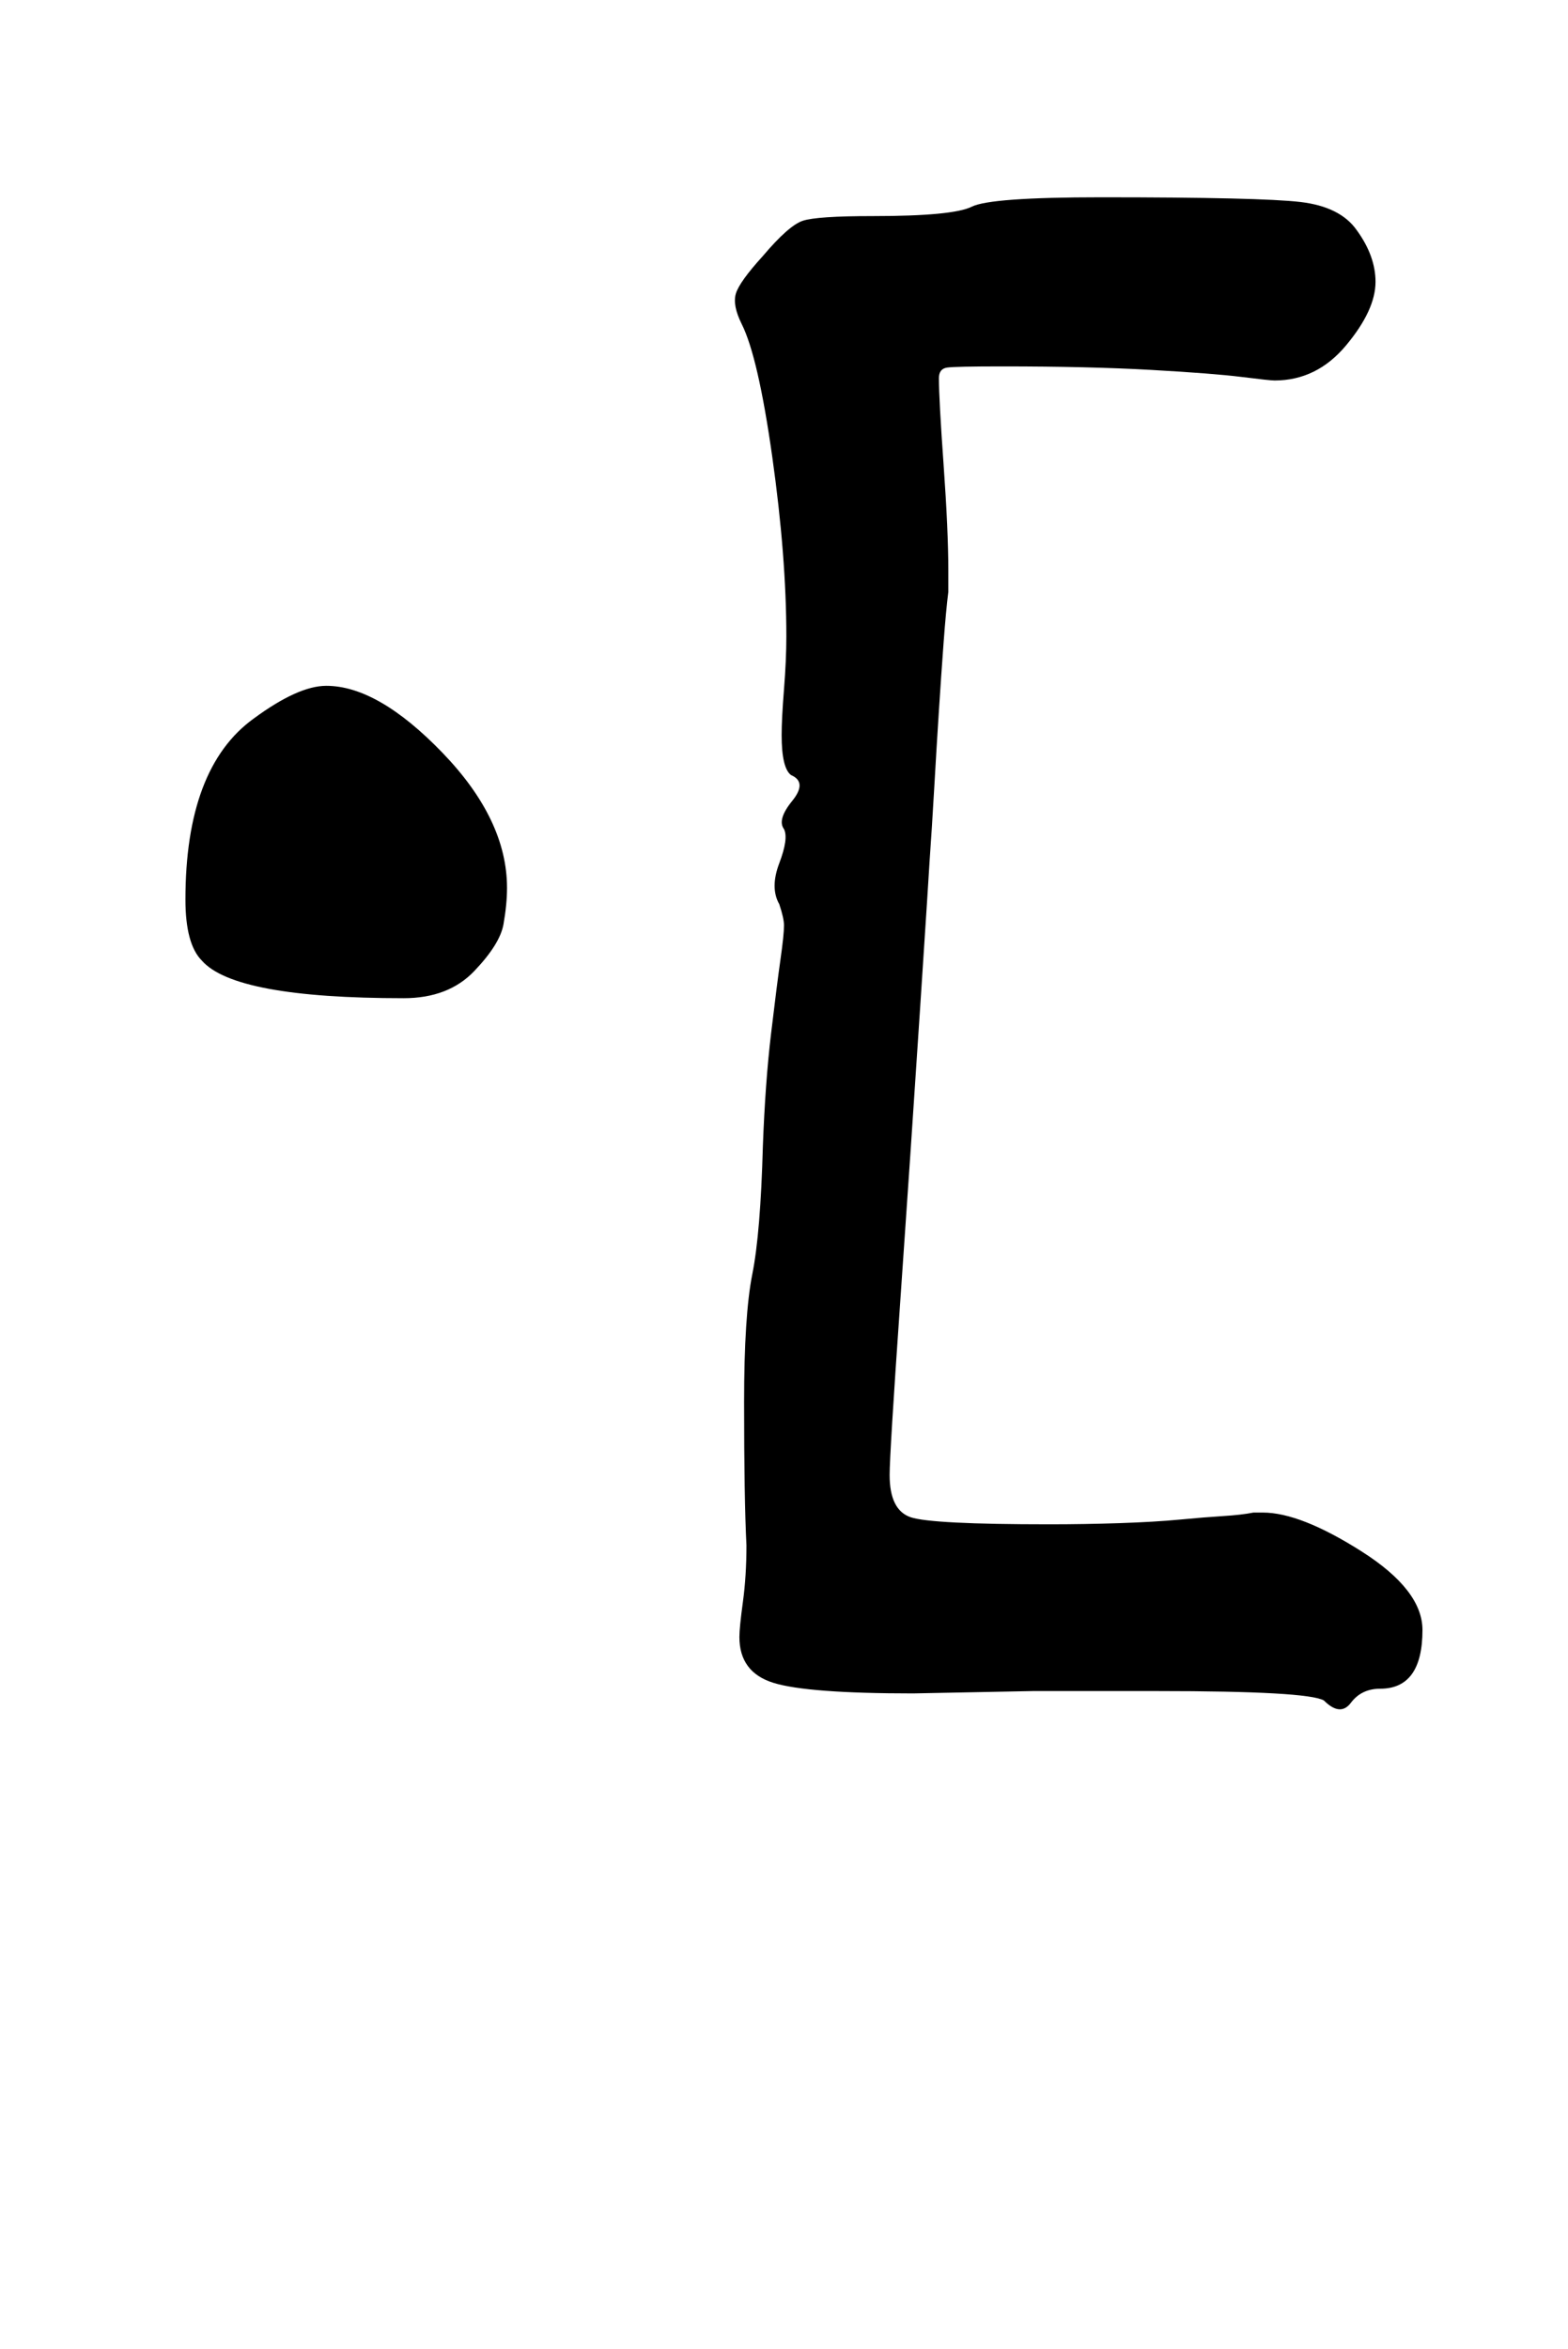 <?xml version="1.0" standalone="no"?>
<!DOCTYPE svg PUBLIC "-//W3C//DTD SVG 1.1//EN" "http://www.w3.org/Graphics/SVG/1.1/DTD/svg11.dtd" >
<svg xmlns="http://www.w3.org/2000/svg" xmlns:xlink="http://www.w3.org/1999/xlink" version="1.1" viewBox="-10 0 668 1000">
   <path fill="currentColor"
d="M206 378q0 7 -1.5 15.5t-12.5 20t-30 11.5q-72 0 -86 -16q-7 -7 -7 -26q0 -56 29 -77q19 -14 31 -14q22 0 49.5 28.5t27.5 57.5zM305 697q0 -4 1.5 -15t1.5 -24q-1 -20 -1 -61q0 -37 3.5 -54.5t4.5 -54.5q1 -27 3.5 -48t4 -31.5t1.5 -14.5q0 -3 -2 -9q-4 -7 0 -17.5
t2 -14.5q-3 -4 3.5 -12t-0.5 -11q-4 -3 -4 -17q0 -7 1 -19.5t1 -22.5q0 -34 -6 -76.5t-13 -56.5q-4 -8 -2.5 -13t11.5 -16q11 -13 17 -15t30 -2q34 0 42 -4t55 -4q68 0 85 2t24 12q8 11 8 22q0 12 -12.5 27t-30.5 15q-2 0 -14 -1.5t-38.5 -3t-63.5 -1.5q-20 0 -23.5 0.5
t-3.5 4.5q0 9 2 37t2 45v9q-1 8 -2 21.5t-2 29t-2 33t-2 31.5q0 1 -4 62t-8.5 125.5t-4.5 73.5q0 15 9 18t59 3q15 0 30 -0.5t25.5 -1.5t18.5 -1.5t13 -1.5h4q16 0 42 16.5t26 33.5q0 25 -18 25q-8 0 -12.5 6t-11.5 -1q-7 -4 -71 -4h-53l-51 1q-45 0 -59.5 -4.5t-14.5 -19.5
z" />
</svg>
